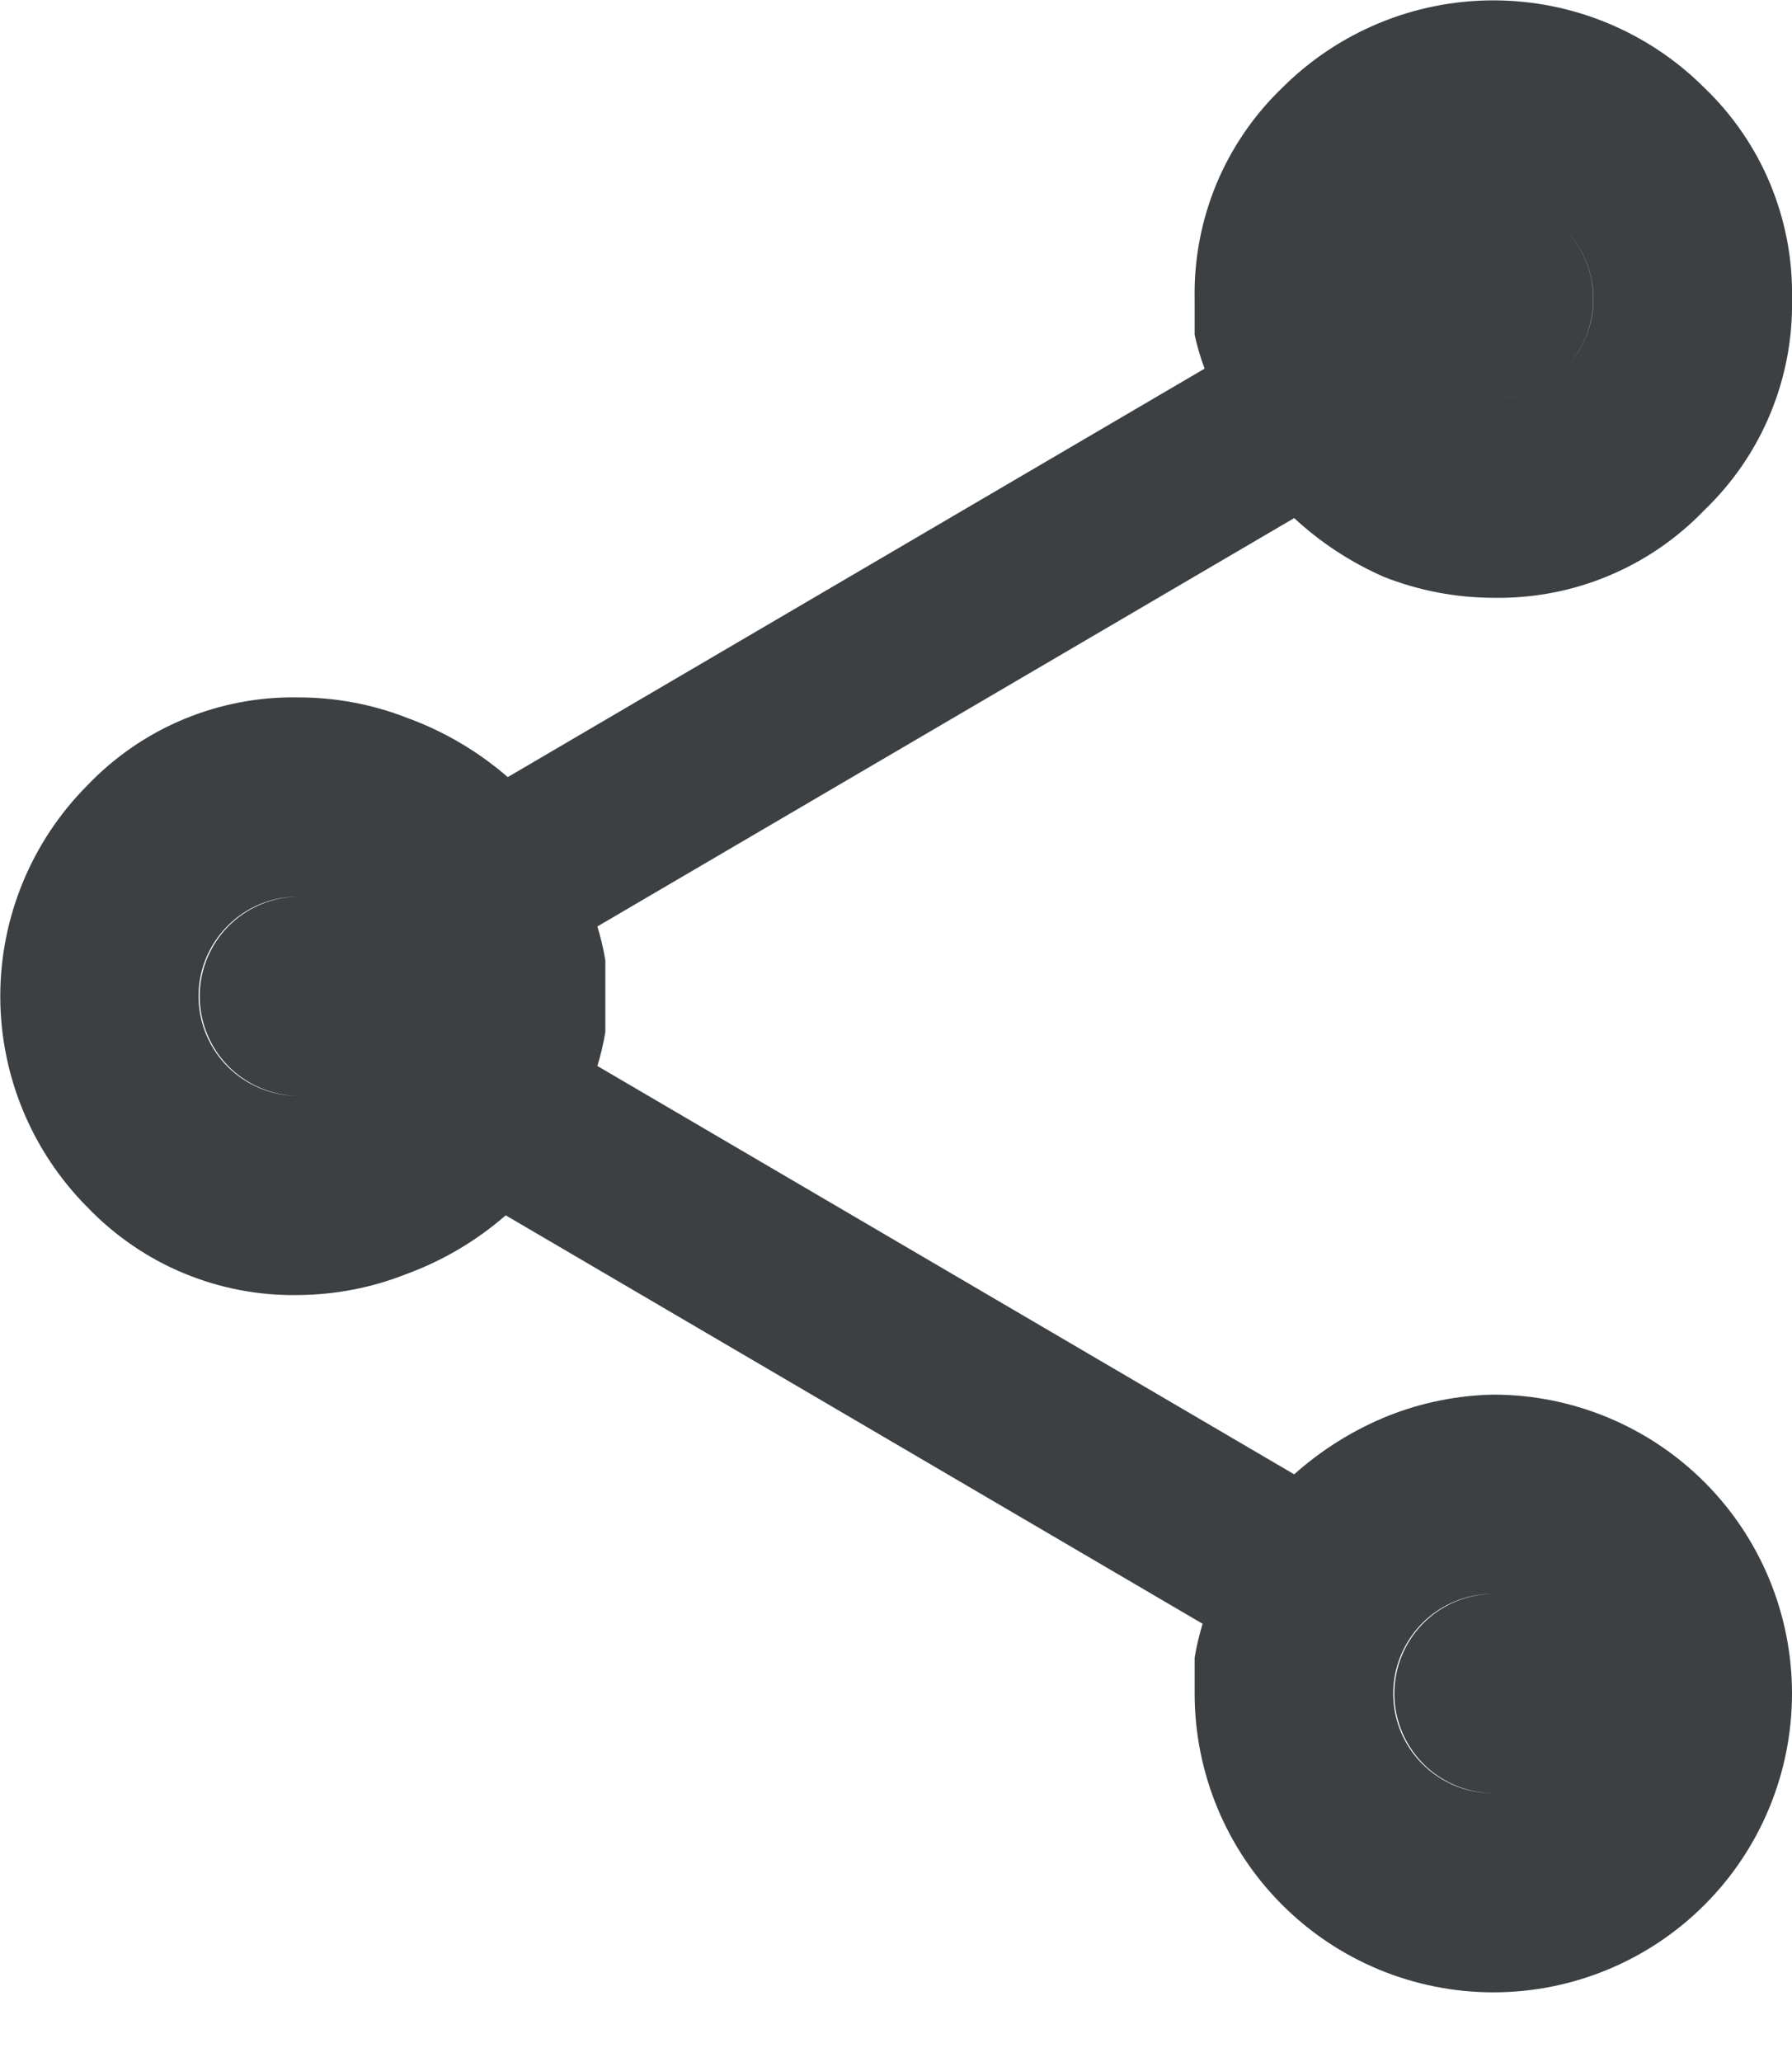 <svg width="20" height="23" viewBox="0 0 20 23" fill="none" xmlns="http://www.w3.org/2000/svg">
<path d="M16.667 22.223C15.783 22.223 14.935 21.872 14.31 21.247C13.684 20.622 13.333 19.774 13.333 18.89C13.333 18.756 13.333 18.623 13.333 18.49C13.354 18.362 13.384 18.236 13.422 18.112L5.644 13.556C5.317 13.841 4.94 14.063 4.533 14.212C4.151 14.363 3.744 14.442 3.333 14.445C2.894 14.454 2.459 14.371 2.053 14.203C1.648 14.035 1.282 13.784 0.978 13.468C0.354 12.843 0.003 11.995 0.003 11.112C0.003 10.229 0.354 9.382 0.978 8.757C1.282 8.44 1.648 8.189 2.053 8.021C2.459 7.853 2.894 7.77 3.333 7.779C3.752 7.779 4.166 7.858 4.556 8.012C4.963 8.161 5.339 8.384 5.667 8.668L13.444 4.112C13.398 3.989 13.361 3.863 13.333 3.734C13.333 3.601 13.333 3.468 13.333 3.334C13.325 2.895 13.407 2.46 13.575 2.054C13.744 1.649 13.994 1.283 14.311 0.979C14.936 0.355 15.783 0.004 16.667 0.004C17.55 0.004 18.397 0.355 19.022 0.979C19.339 1.283 19.59 1.649 19.758 2.054C19.926 2.46 20.009 2.895 20 3.334C20.009 3.773 19.926 4.209 19.758 4.614C19.59 5.02 19.339 5.386 19.022 5.69C18.718 6.007 18.352 6.257 17.947 6.425C17.541 6.594 17.105 6.676 16.667 6.668C16.248 6.667 15.834 6.588 15.444 6.434C15.077 6.273 14.739 6.052 14.444 5.779L6.667 10.334C6.705 10.458 6.735 10.584 6.756 10.712C6.756 10.845 6.756 10.979 6.756 11.112C6.756 11.245 6.756 11.379 6.756 11.512C6.735 11.64 6.705 11.766 6.667 11.89L14.444 16.445C14.755 16.167 15.113 15.945 15.5 15.79C15.872 15.643 16.267 15.564 16.667 15.556C17.551 15.556 18.399 15.908 19.024 16.533C19.649 17.158 20 18.006 20 18.89C20 19.774 19.649 20.622 19.024 21.247C18.399 21.872 17.551 22.223 16.667 22.223ZM16.667 4.445C16.887 4.447 17.103 4.382 17.287 4.26C17.471 4.138 17.615 3.964 17.699 3.76C17.784 3.557 17.806 3.332 17.762 3.116C17.719 2.899 17.612 2.701 17.456 2.545C17.352 2.442 17.229 2.36 17.094 2.304C16.958 2.248 16.813 2.219 16.667 2.219C16.371 2.219 16.087 2.336 15.878 2.545C15.668 2.755 15.551 3.038 15.551 3.334C15.551 3.63 15.668 3.914 15.878 4.123C15.982 4.226 16.105 4.308 16.24 4.363C16.375 4.418 16.52 4.446 16.667 4.445ZM3.333 12.223C3.59 12.222 3.839 12.131 4.037 11.967C4.234 11.803 4.369 11.575 4.418 11.323C4.467 11.071 4.426 10.809 4.304 10.583C4.182 10.357 3.985 10.181 3.747 10.084C3.509 9.986 3.245 9.975 2.999 10.05C2.754 10.126 2.542 10.285 2.4 10.499C2.258 10.713 2.195 10.97 2.222 11.226C2.248 11.481 2.362 11.72 2.544 11.901C2.648 12.004 2.771 12.085 2.907 12.141C3.042 12.196 3.187 12.224 3.333 12.223ZM16.667 20.001C16.924 20 17.172 19.909 17.37 19.745C17.568 19.581 17.702 19.353 17.751 19.101C17.8 18.849 17.76 18.587 17.637 18.361C17.515 18.135 17.318 17.958 17.08 17.861C16.843 17.764 16.578 17.752 16.333 17.828C16.087 17.904 15.875 18.062 15.734 18.277C15.592 18.491 15.529 18.748 15.555 19.003C15.581 19.259 15.695 19.498 15.878 19.679C15.982 19.782 16.105 19.863 16.24 19.919C16.375 19.974 16.52 20.002 16.667 20.001ZM16.667 4.445C16.446 4.447 16.23 4.382 16.046 4.26C15.862 4.138 15.719 3.964 15.634 3.76C15.549 3.557 15.527 3.332 15.571 3.116C15.614 2.899 15.721 2.701 15.878 2.545C16.087 2.336 16.371 2.219 16.667 2.219C16.963 2.219 17.246 2.336 17.456 2.545C17.665 2.755 17.782 3.038 17.782 3.334C17.782 3.63 17.665 3.914 17.456 4.123C17.352 4.226 17.229 4.308 17.093 4.363C16.958 4.418 16.813 4.446 16.667 4.445ZM3.333 12.223C3.076 12.222 2.828 12.131 2.63 11.967C2.432 11.803 2.298 11.575 2.249 11.323C2.2 11.071 2.24 10.809 2.363 10.583C2.485 10.357 2.682 10.181 2.92 10.084C3.158 9.986 3.422 9.975 3.667 10.05C3.913 10.126 4.125 10.285 4.266 10.499C4.408 10.713 4.471 10.97 4.445 11.226C4.419 11.481 4.305 11.72 4.122 11.901C4.018 12.004 3.895 12.085 3.76 12.141C3.625 12.196 3.48 12.224 3.333 12.223ZM16.667 20.001C16.41 20 16.161 19.909 15.963 19.745C15.766 19.581 15.631 19.353 15.582 19.101C15.533 18.849 15.574 18.587 15.696 18.361C15.818 18.135 16.015 17.958 16.253 17.861C16.491 17.764 16.755 17.752 17.001 17.828C17.246 17.904 17.458 18.062 17.6 18.277C17.741 18.491 17.805 18.748 17.778 19.003C17.752 19.259 17.638 19.498 17.456 19.679C17.352 19.782 17.229 19.863 17.093 19.919C16.958 19.974 16.813 20.002 16.667 20.001Z" fill="#3C4043"/>
</svg>
